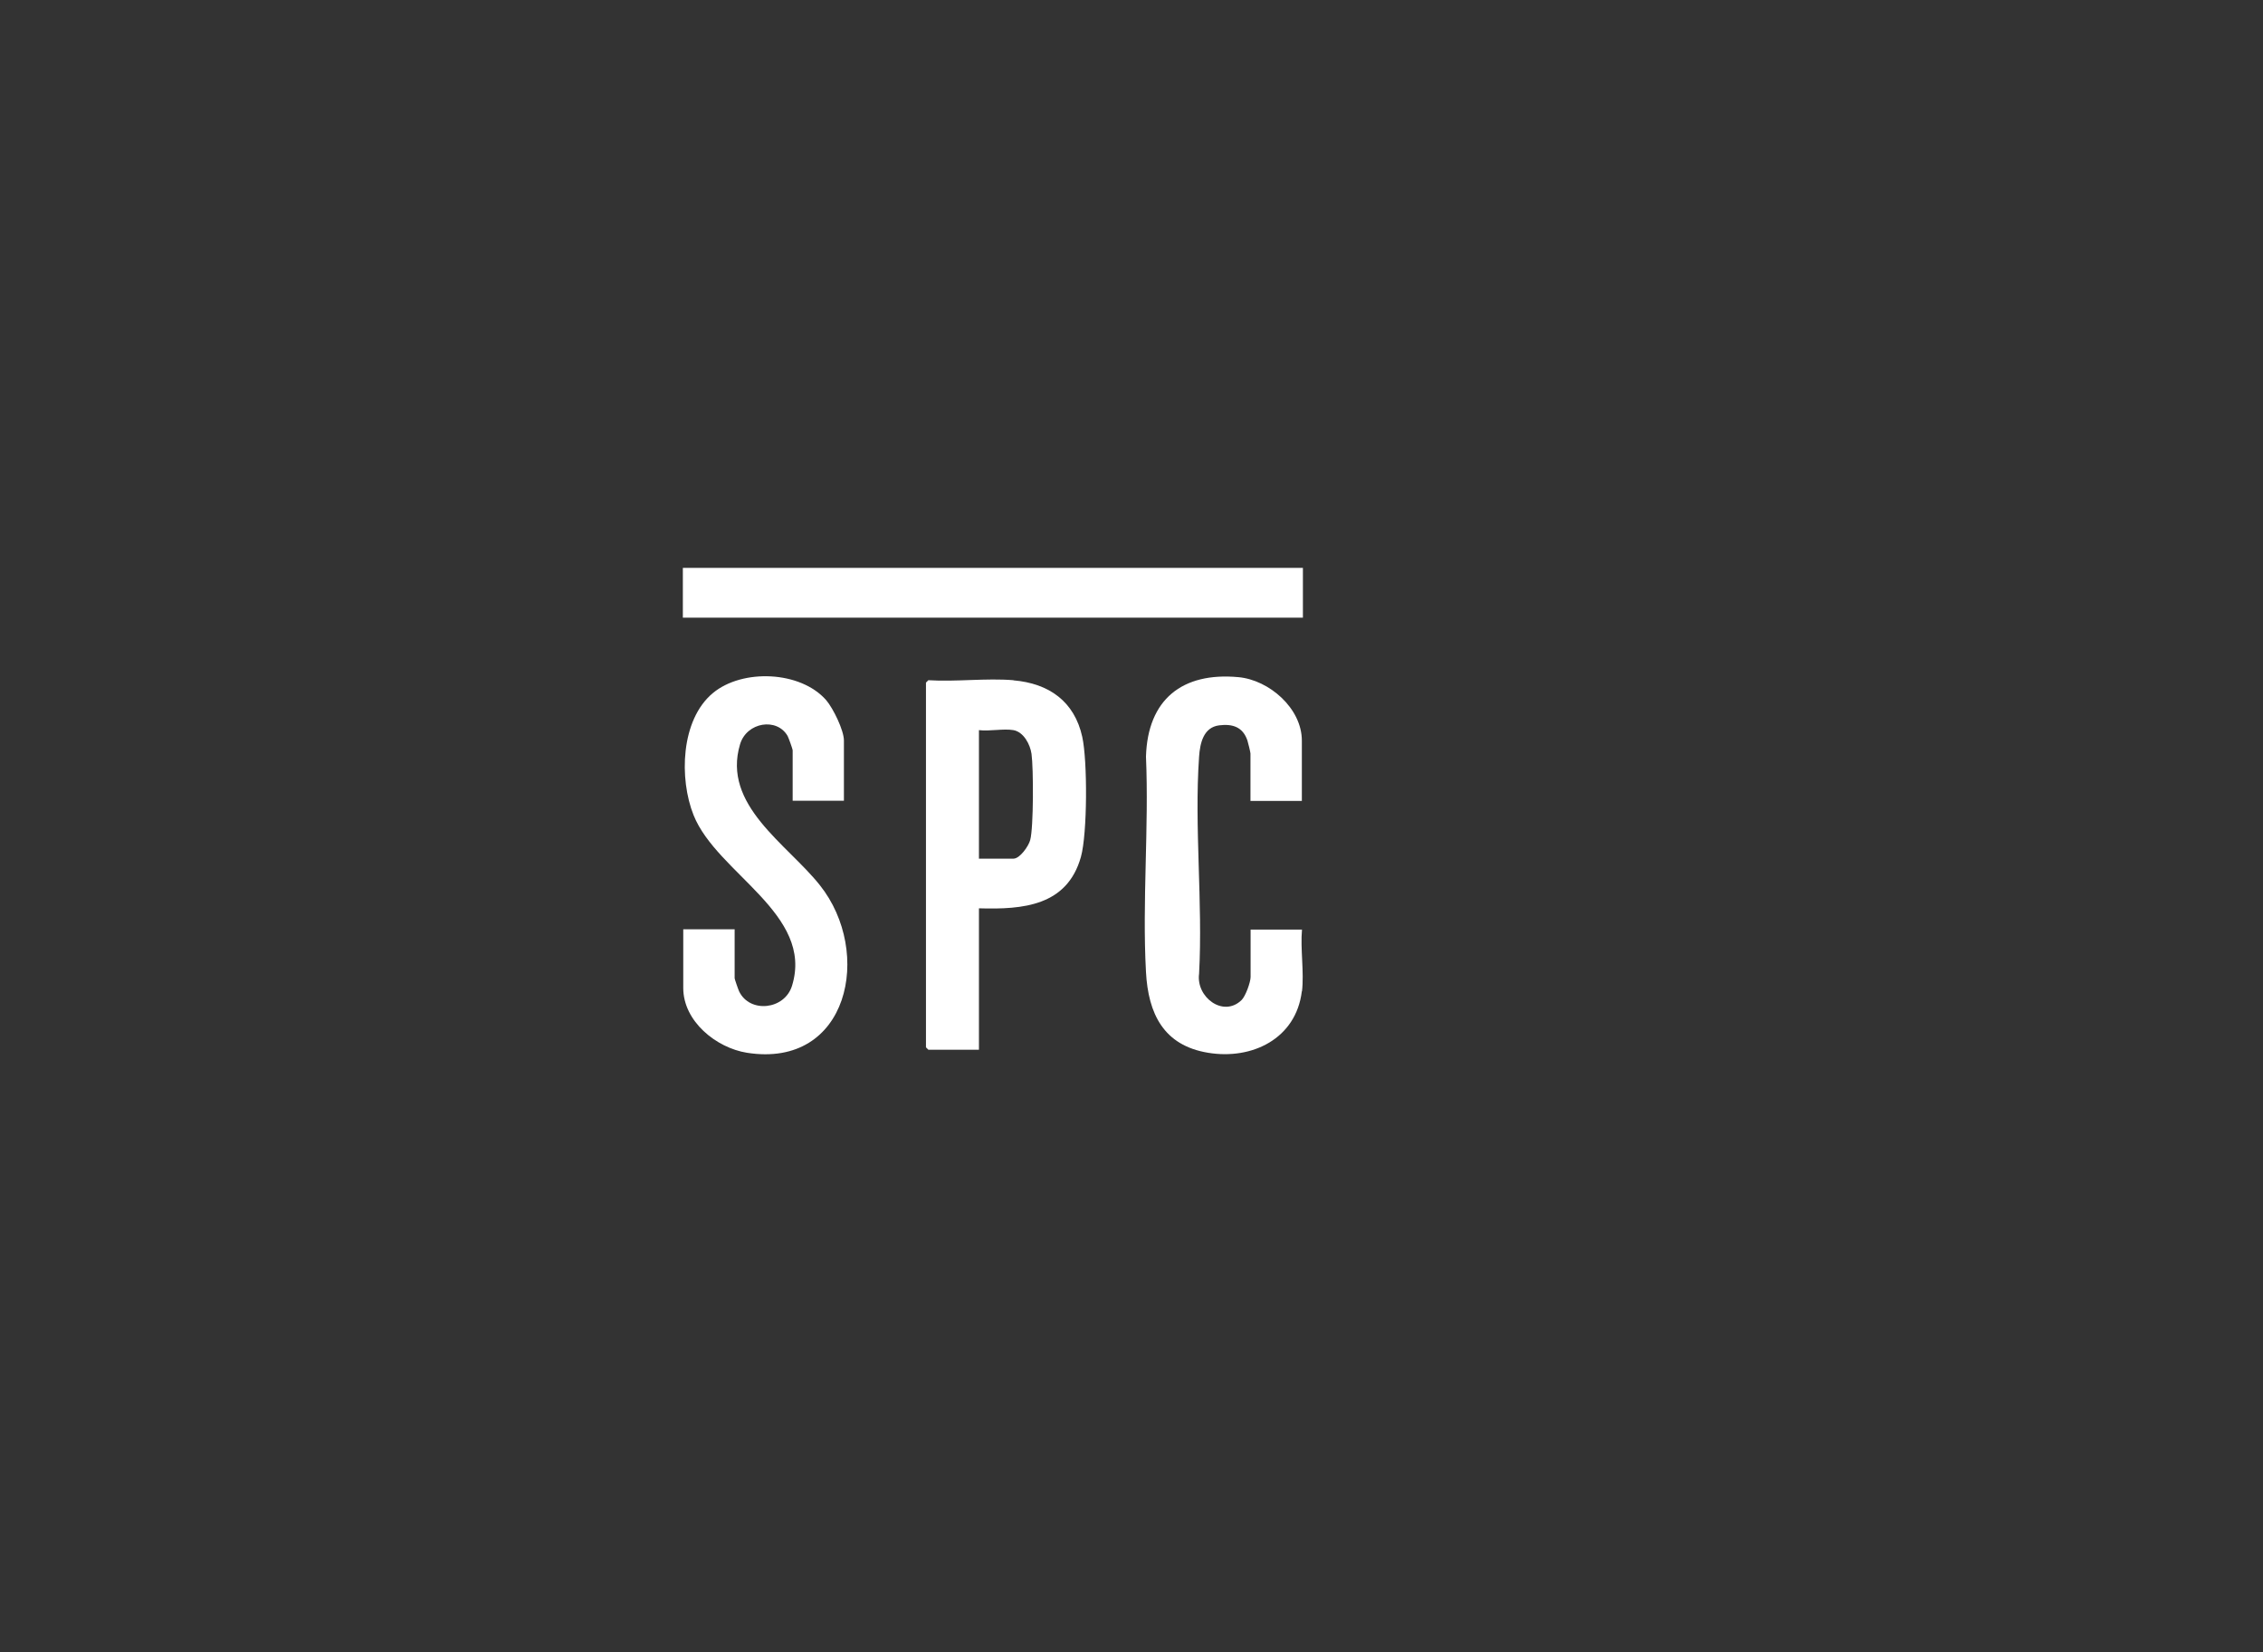 <?xml version="1.0" encoding="UTF-8"?>
<svg id="Layer_1" data-name="Layer 1" xmlns="http://www.w3.org/2000/svg" viewBox="0 0 170.44 124.42">
  <rect x="0" y="0" width="170.44" height="124.42" fill="#333333" stroke="none"/>
  <defs>
    <style>
      .cls-1 {
        fill: #fff;
      }
    </style>
  </defs>
  <rect class="cls-1" x="51.43" y="42.77" width="46.7" height="3.75"/>
  <g>
    <path class="cls-1" d="M63.57,60.31h-3.87v-3.81c0-.08-.31-.94-.38-1.07-.81-1.41-3.08-1.04-3.58.62-1.38,4.59,3.54,7.51,6.01,10.62,4.02,5.05,2.18,13.83-5.49,12.62-2.32-.37-4.8-2.37-4.8-4.88v-4.42h3.87v3.69c0,.06.28.87.34.99.8,1.66,3.42,1.39,3.98-.42,1.68-5.42-5.65-8.46-7.41-12.85-1.1-2.74-.98-7.18,1.45-9.2,2.22-1.85,6.61-1.68,8.54.54.52.61,1.33,2.26,1.33,3.03v4.54Z"/>
    <g>
      <path class="cls-1" d="M98.05,74.65c-.43,3.58-3.75,5.19-7.06,4.64-3.35-.55-4.51-2.93-4.68-6.09-.29-5.31.23-10.88,0-16.22.13-4.3,2.73-6.37,6.96-5.98,2.32.21,4.78,2.35,4.78,4.78v4.54h-3.87v-3.57c0-.09-.18-.83-.23-.98-.34-1.01-1.11-1.27-2.13-1.14-1.18.15-1.44,1.34-1.51,2.36-.37,5.3.29,11.01,0,16.35-.24,1.76,1.82,3.32,3.2,1.98.3-.29.68-1.35.68-1.74v-3.57h3.87c-.13,1.47.17,3.22,0,4.66Z"/>
      <path class="cls-1" d="M76.33,51.24c2.68.23,4.59,1.59,5.18,4.25.4,1.79.39,7.3-.1,9.05-1.04,3.69-4.36,3.97-7.68,3.87v10.65h-3.81l-.18-.18v-27.47l.18-.18c2.08.13,4.36-.17,6.41,0ZM76.33,54.99c-.74-.13-1.82.1-2.6,0v9.68h2.6c.48,0,1.14-.94,1.26-1.4.26-.94.25-5.43.1-6.49-.1-.71-.59-1.65-1.36-1.79Z"/>
    </g>
  </g>
</svg>